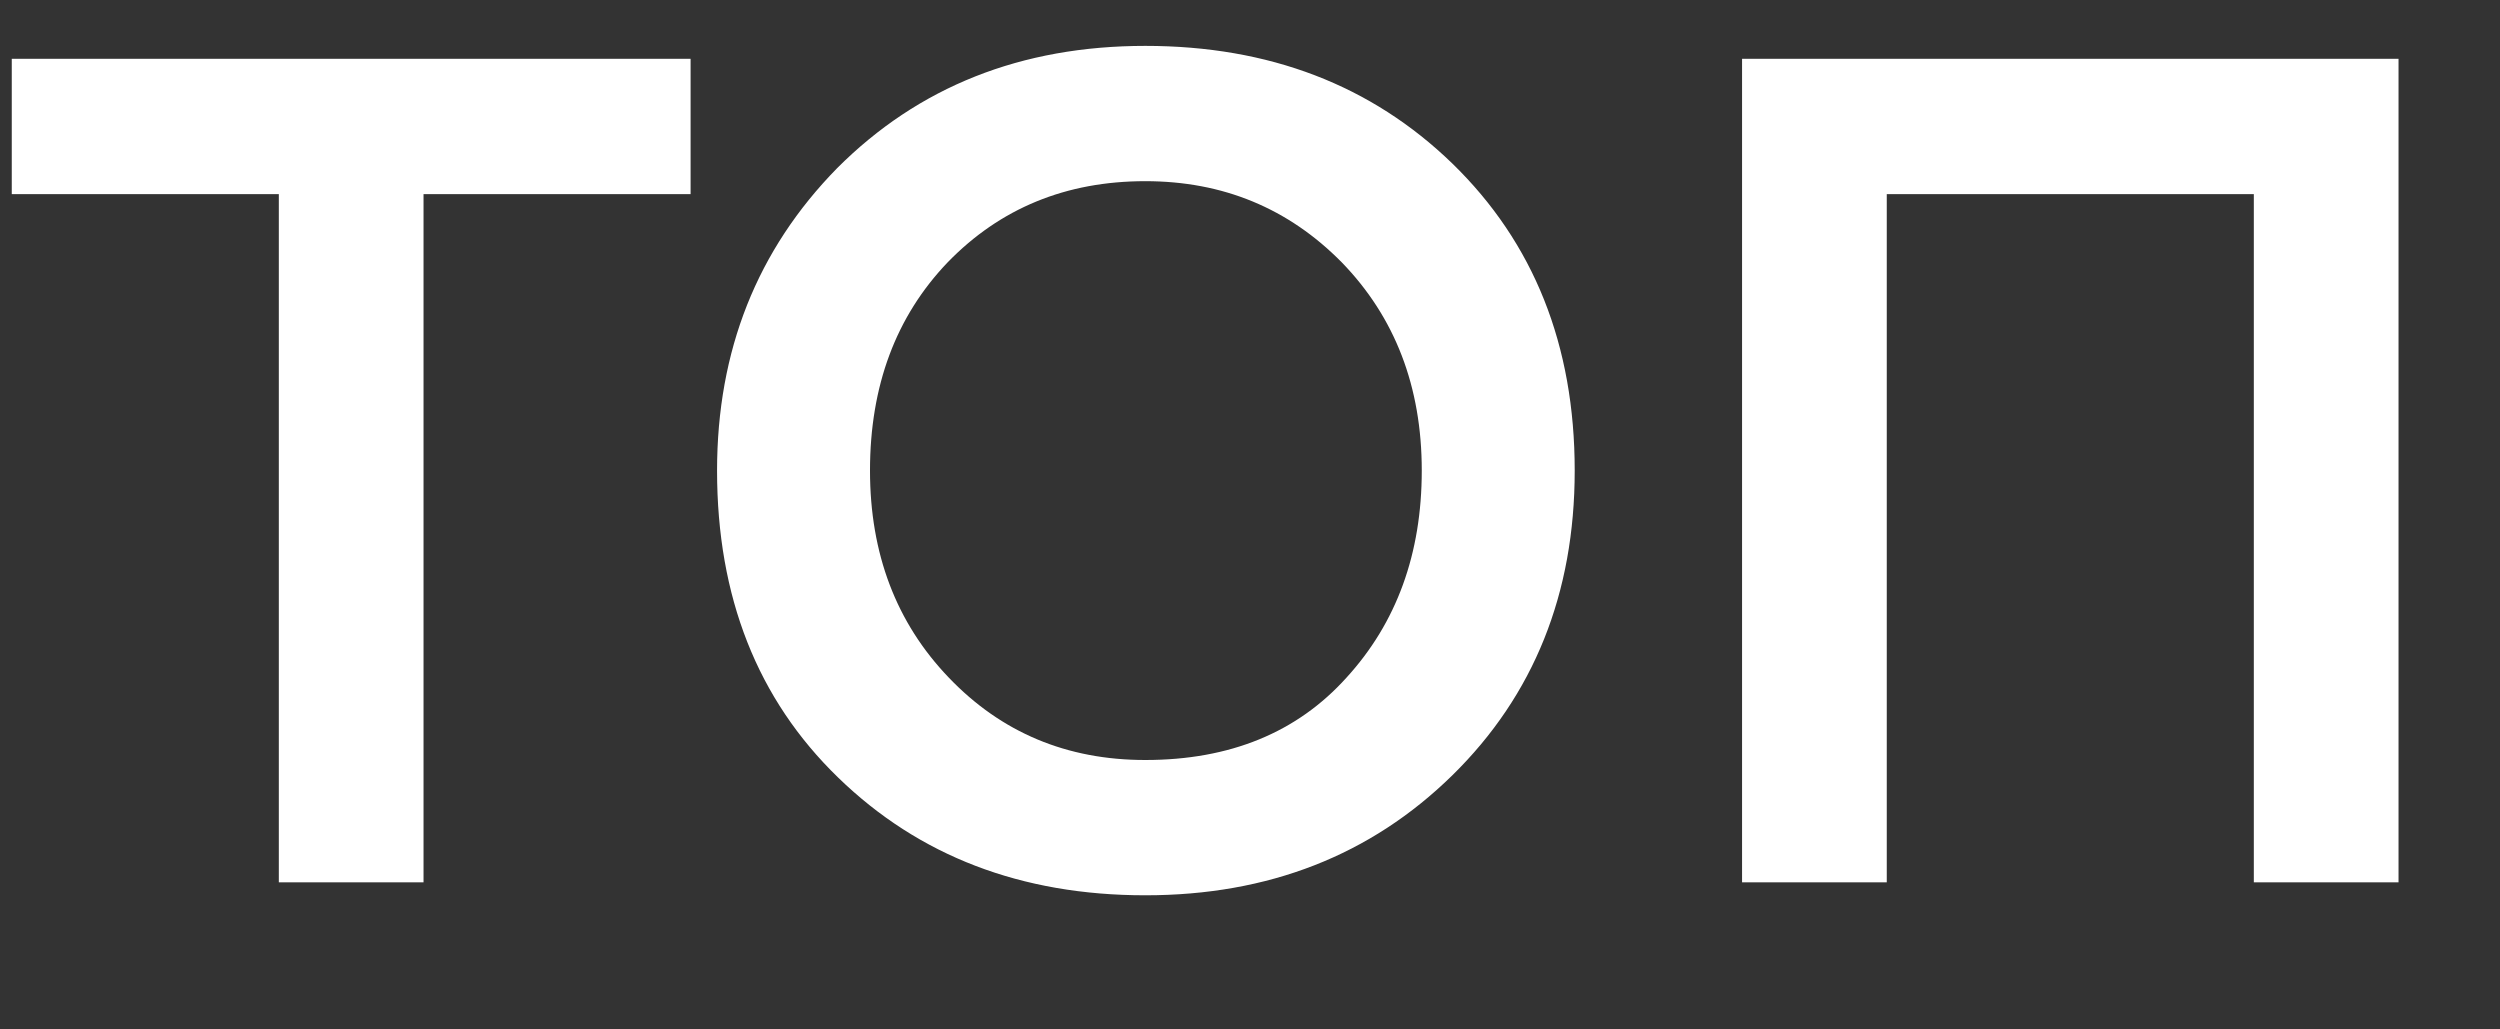 <svg width="17" height="7" viewBox="0 0 17 7" fill="none" xmlns="http://www.w3.org/2000/svg">
<rect x="0" y="0" width="17" height="7" fill="#333333" stroke="none"/>
<path d="M1.896 1.32H0.08V0.4H4.696V1.32H2.88V6H1.896V1.32ZM4.876 3.2C4.876 2.384 5.148 1.699 5.692 1.144C6.246 0.589 6.945 0.312 7.788 0.312C8.63 0.312 9.326 0.579 9.876 1.112C10.43 1.651 10.708 2.347 10.708 3.2C10.708 4.037 10.43 4.728 9.876 5.272C9.321 5.816 8.625 6.088 7.788 6.088C6.945 6.088 6.249 5.821 5.7 5.288C5.15 4.755 4.876 4.059 4.876 3.2ZM5.916 3.2C5.916 3.765 6.094 4.235 6.452 4.608C6.809 4.981 7.254 5.168 7.788 5.168C8.364 5.168 8.82 4.981 9.156 4.608C9.497 4.235 9.668 3.765 9.668 3.2C9.668 2.629 9.486 2.157 9.124 1.784C8.761 1.416 8.316 1.232 7.788 1.232C7.249 1.232 6.801 1.416 6.444 1.784C6.092 2.152 5.916 2.624 5.916 3.2ZM16.31 6H15.326V1.32H12.83V6H11.846V0.4H16.31V6Z" fill="white"/>
</svg>
